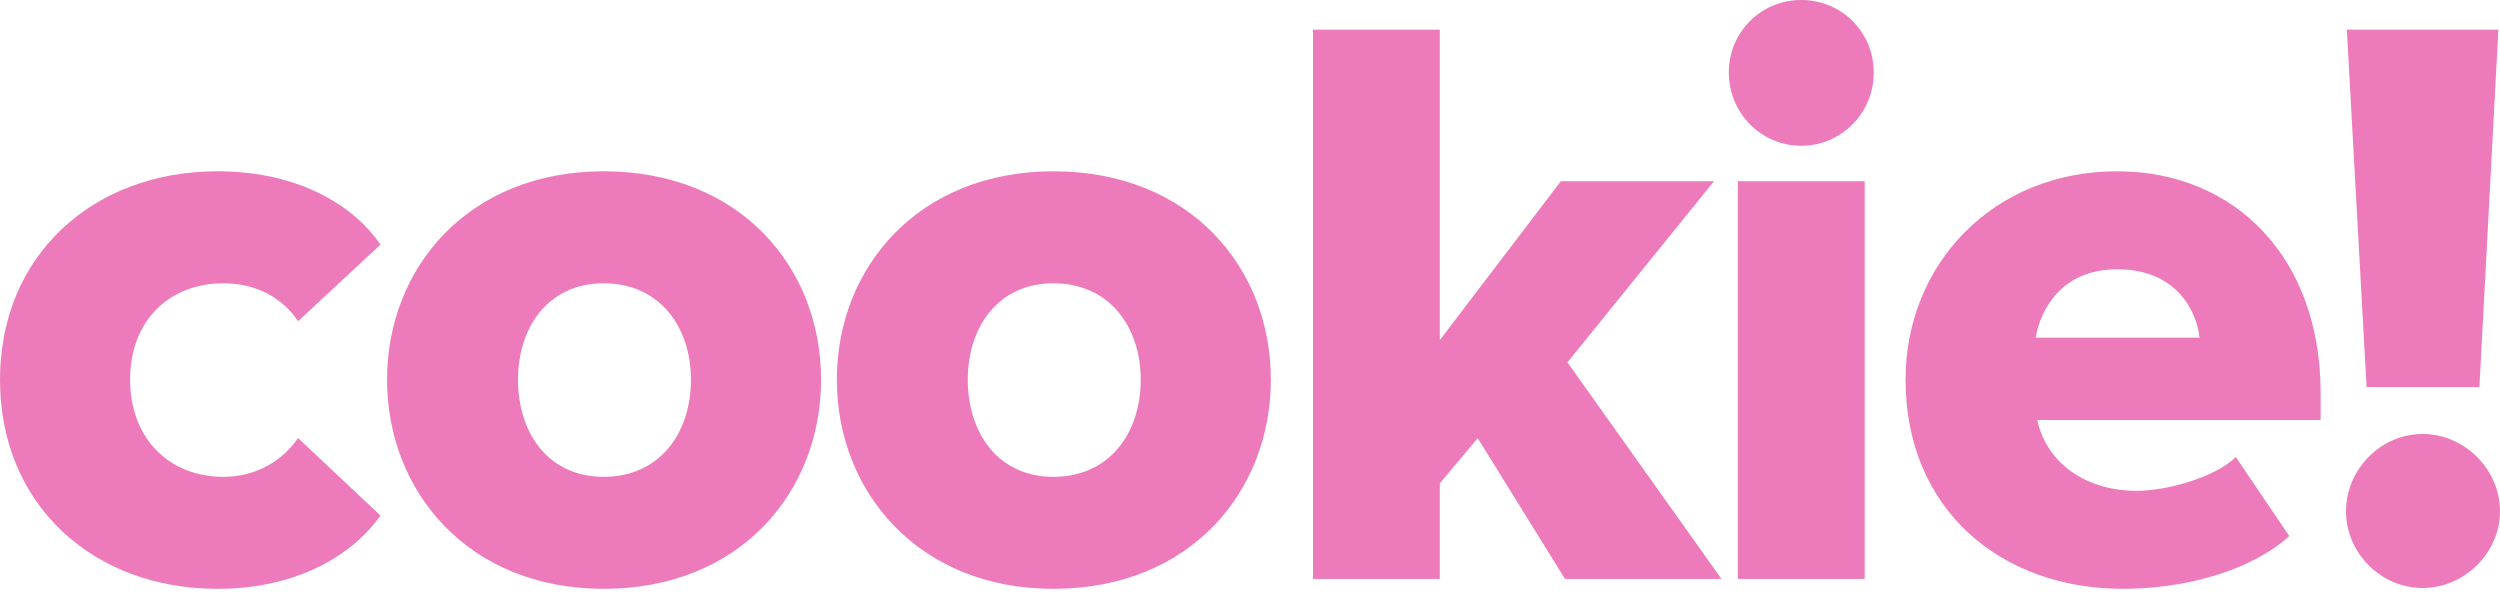 <?xml version="1.0" encoding="UTF-8"?> <svg xmlns="http://www.w3.org/2000/svg" width="134" height="32" viewBox="0 0 134 32" fill="none"> <path d="M11.653 31.561C16.244 31.561 19.113 29.486 20.393 27.632L15.979 23.483C15.14 24.675 13.772 25.558 11.962 25.558C9.137 25.558 6.974 23.571 6.974 20.349C6.974 17.127 9.137 15.184 11.962 15.184C13.772 15.184 15.14 15.979 15.979 17.215L20.393 13.11C19.113 11.212 16.244 9.181 11.653 9.181C4.988 9.181 0 13.684 0 20.349C0 27.058 4.988 31.561 11.653 31.561ZM32.355 31.561C39.683 31.561 44.009 26.352 44.009 20.349C44.009 14.346 39.683 9.181 32.355 9.181C25.116 9.181 20.746 14.346 20.746 20.349C20.746 26.352 25.116 31.561 32.355 31.561ZM32.355 25.558C29.398 25.558 27.765 23.218 27.765 20.349C27.765 17.524 29.398 15.184 32.355 15.184C35.357 15.184 37.034 17.524 37.034 20.349C37.034 23.218 35.357 25.558 32.355 25.558ZM56.464 31.561C63.791 31.561 68.117 26.352 68.117 20.349C68.117 14.346 63.791 9.181 56.464 9.181C49.225 9.181 44.855 14.346 44.855 20.349C44.855 26.352 49.225 31.561 56.464 31.561ZM56.464 25.558C53.507 25.558 51.873 23.218 51.873 20.349C51.873 17.524 53.507 15.184 56.464 15.184C59.465 15.184 61.143 17.524 61.143 20.349C61.143 23.218 59.465 25.558 56.464 25.558ZM92.271 31.031L84.016 19.422L91.873 9.711H83.663L77.174 18.23V1.589H70.377V31.031H77.174V25.911L79.205 23.483L83.884 31.031H92.271ZM96.548 7.813C98.711 7.813 100.433 6.047 100.433 3.884C100.433 1.722 98.711 0 96.548 0C94.385 0 92.664 1.722 92.664 3.884C92.664 6.047 94.385 7.813 96.548 7.813ZM99.947 31.031V9.711H93.15V31.031H99.947ZM113.791 31.561C117.058 31.561 120.589 30.634 122.708 28.736L119.839 24.498C118.647 25.646 116.043 26.308 114.542 26.308C111.452 26.308 109.598 24.498 109.201 22.512H124.385V21.055C124.385 13.816 119.795 9.181 113.482 9.181C106.817 9.181 102.138 14.169 102.138 20.349C102.138 27.279 107.214 31.561 113.791 31.561ZM117.897 18.098H109.112C109.377 16.553 110.525 14.434 113.482 14.434C116.616 14.434 117.72 16.597 117.897 18.098ZM132.896 20.746L133.912 1.589H125.79L126.849 20.746H132.896ZM129.851 31.517C132.102 31.517 134 29.619 134 27.412C134 25.16 132.102 23.262 129.851 23.262C127.6 23.262 125.746 25.16 125.746 27.412C125.746 29.619 127.6 31.517 129.851 31.517Z" fill="#ED7BBB"></path> </svg> 